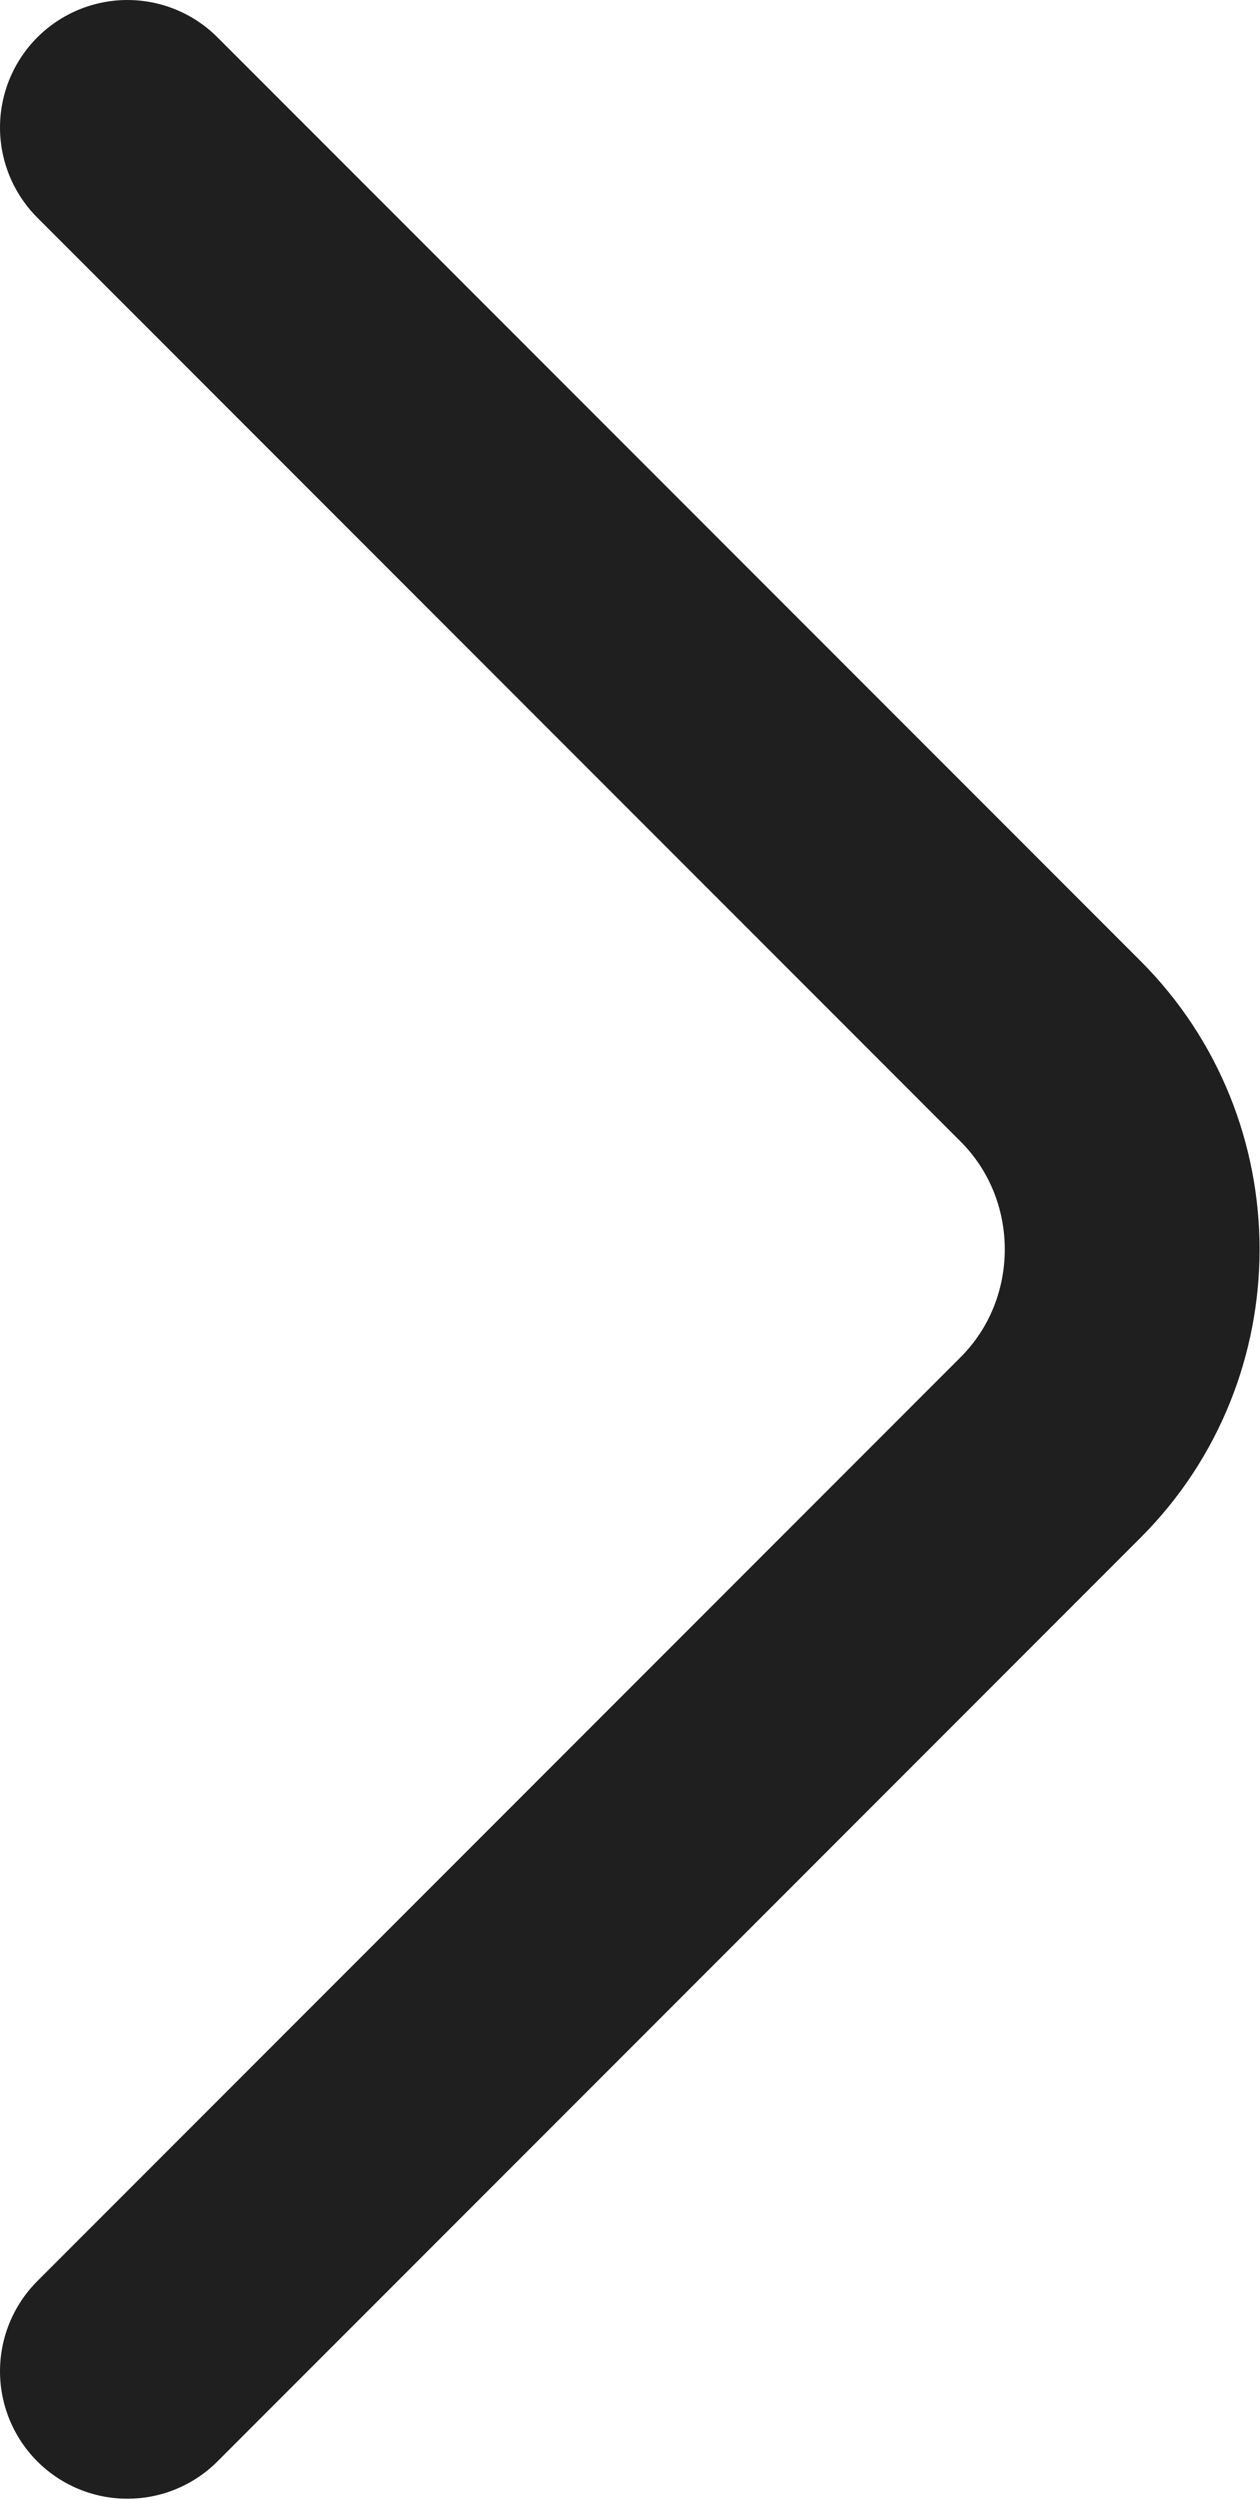 <svg width="14.835" height="29.412" viewBox="0 0 14.835 29.412" fill="none"
    xmlns="http://www.w3.org/2000/svg" xmlns:xlink="http://www.w3.org/1999/xlink">
    <desc>
        Created with Pixso.
    </desc>
    <defs />
    <path id="Vector" d="M1.5 27.9L12.37 17.03C13.65 15.75 13.65 13.65 12.37 12.37L1.5 1.5"
        stroke="#1F1F1F" stroke-opacity="1" stroke-width="3" stroke-linejoin="round"
        stroke-linecap="round" />
</svg>